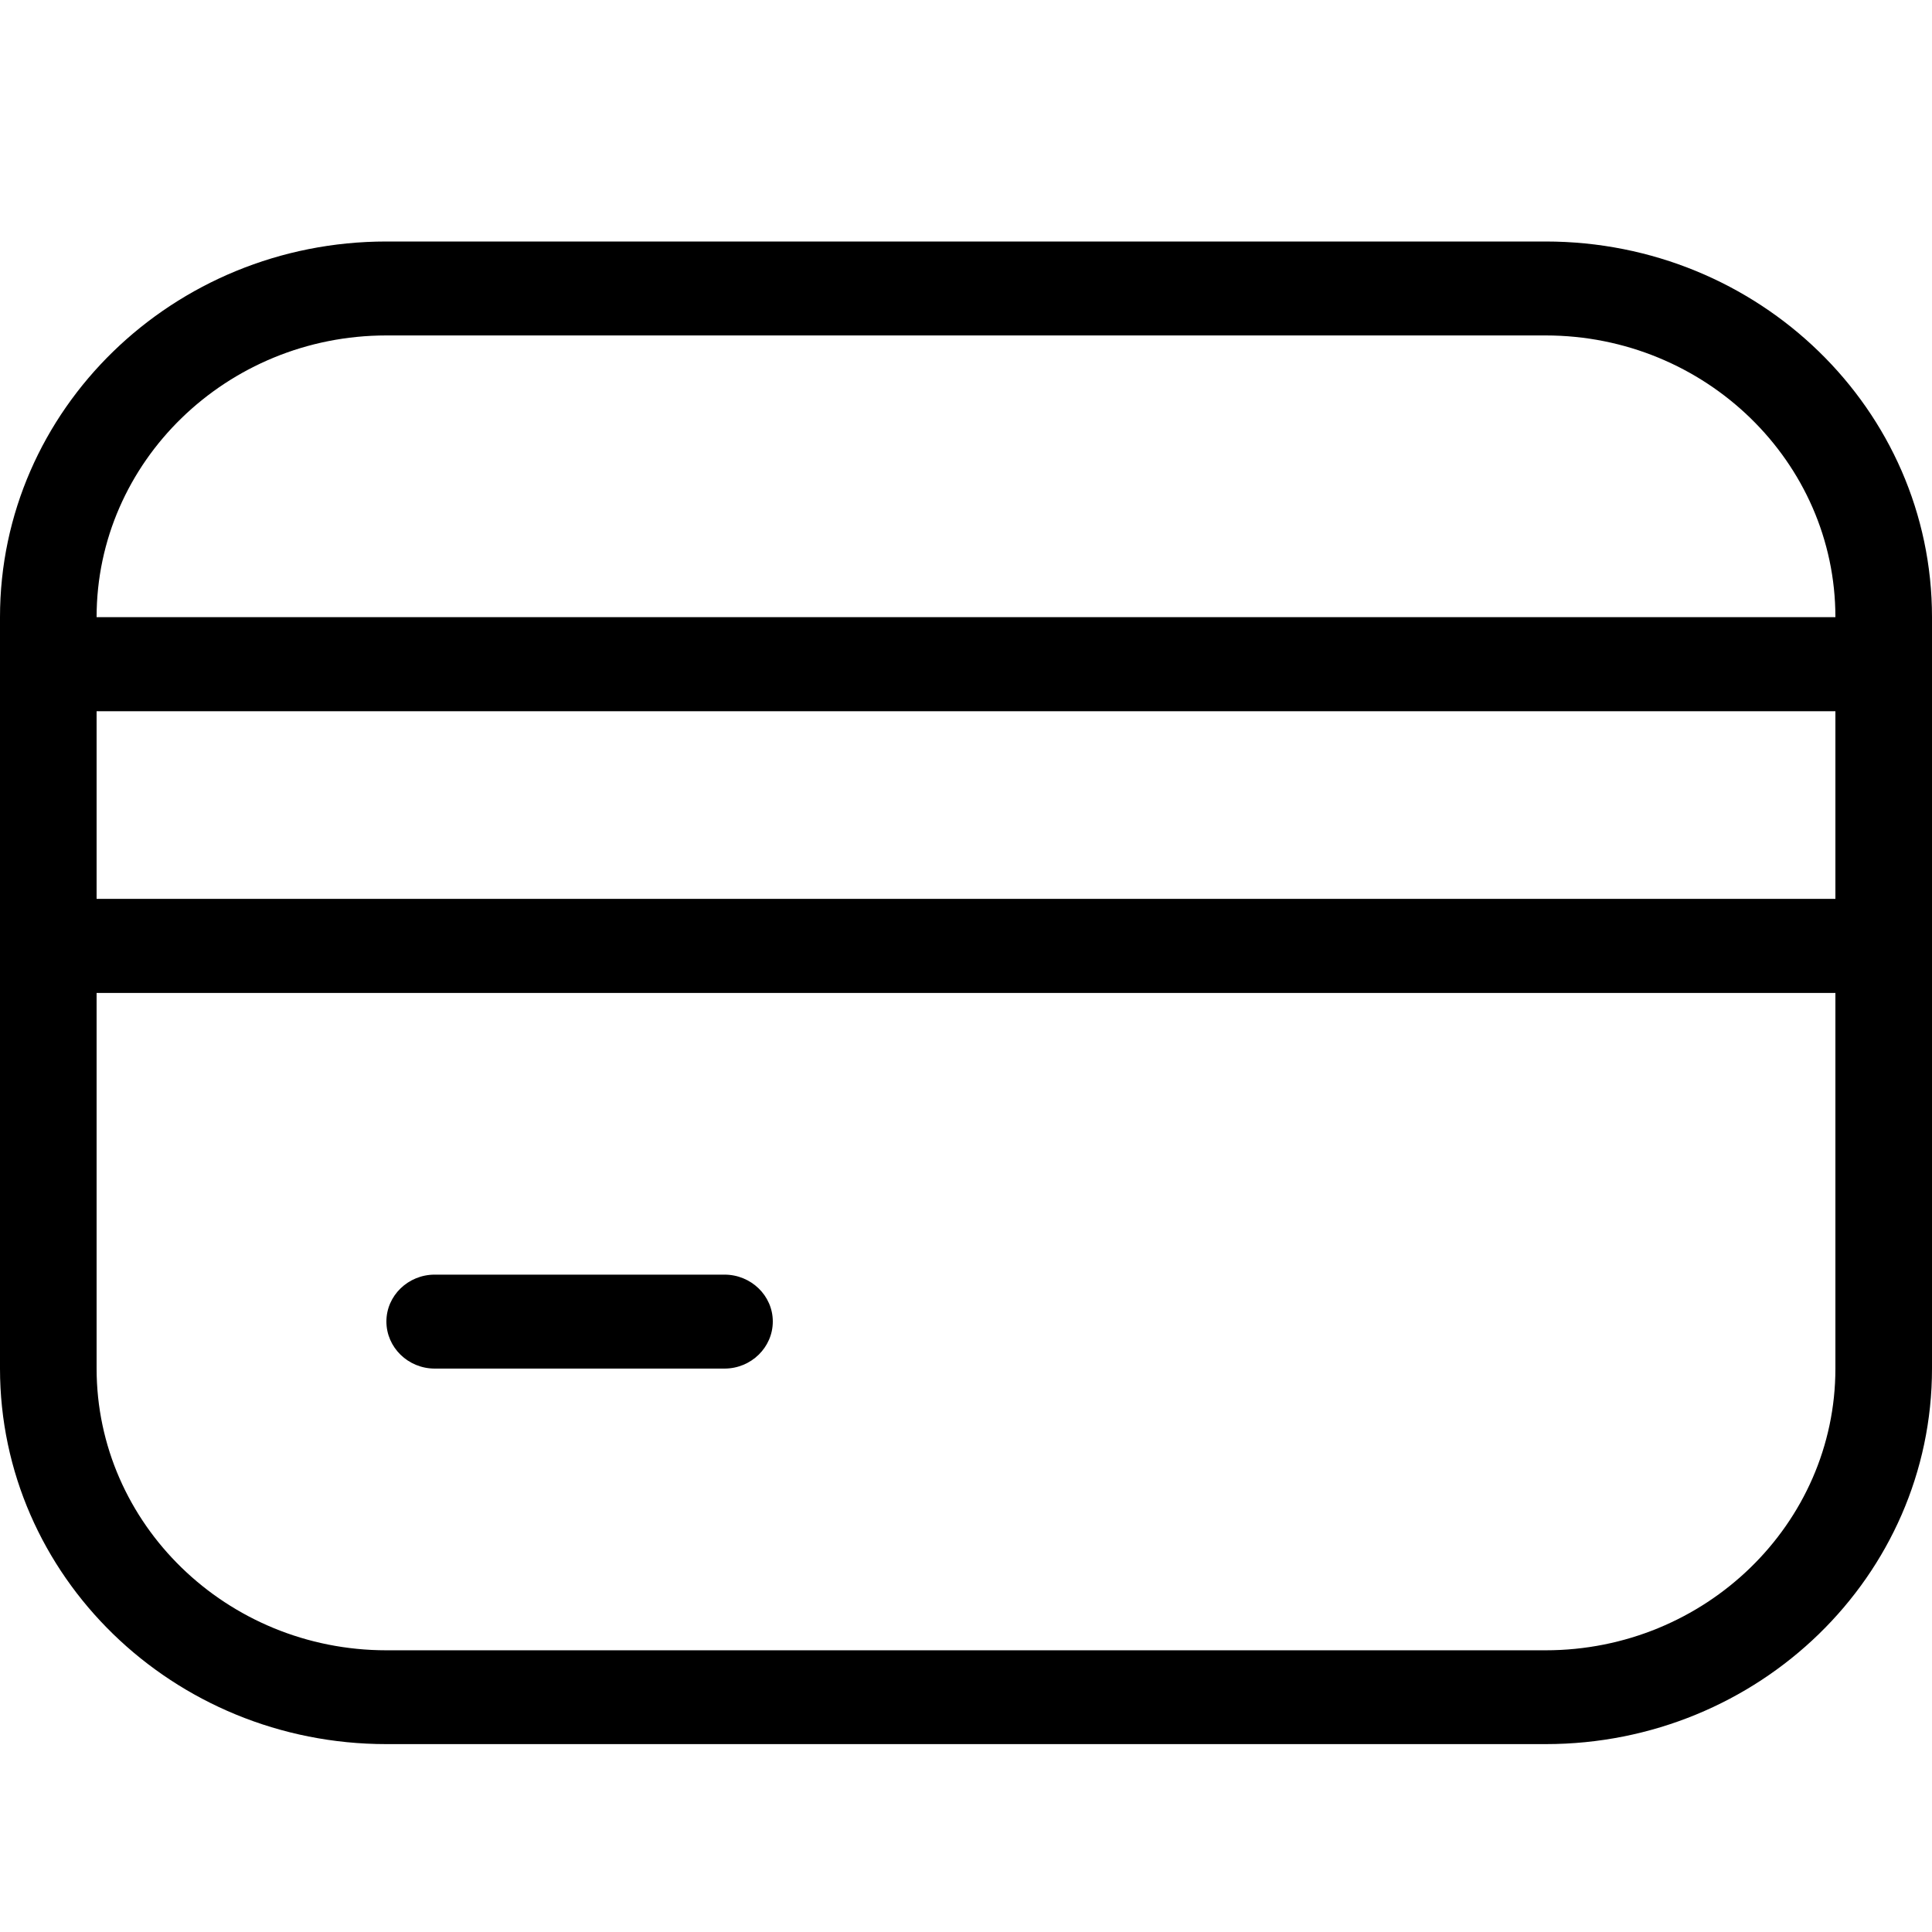 <svg width="16" height="16" viewBox="0 0 16 16" xmlns="http://www.w3.org/2000/svg"><title>creditcard--small</title><path d="M3.2 10.944c0-.214.18-.388.4-.388H6c.22 0 .4.174.4.388 0 .215-.18.39-.4.39H3.6c-.22 0-.4-.175-.4-.39zM.8 5.111c0-1.286 1.077-2.333 2.4-2.333h9.6c1.323 0 2.4 1.047 2.4 2.333H.8zm0 2.333h14.4V5.89H.8v1.555zm14.4 3.89c0 1.286-1.077 2.333-2.4 2.333H3.2c-1.323 0-2.4-1.047-2.4-2.334v-3.11h14.4v3.11zM12.8 2H3.2C1.433 2 0 3.393 0 5.111v6.222c0 1.718 1.433 3.111 3.2 3.111h9.6c1.767 0 3.2-1.393 3.2-3.11V5.111C16 3.392 14.567 2 12.8 2z" fill-rule="evenodd"/></svg>